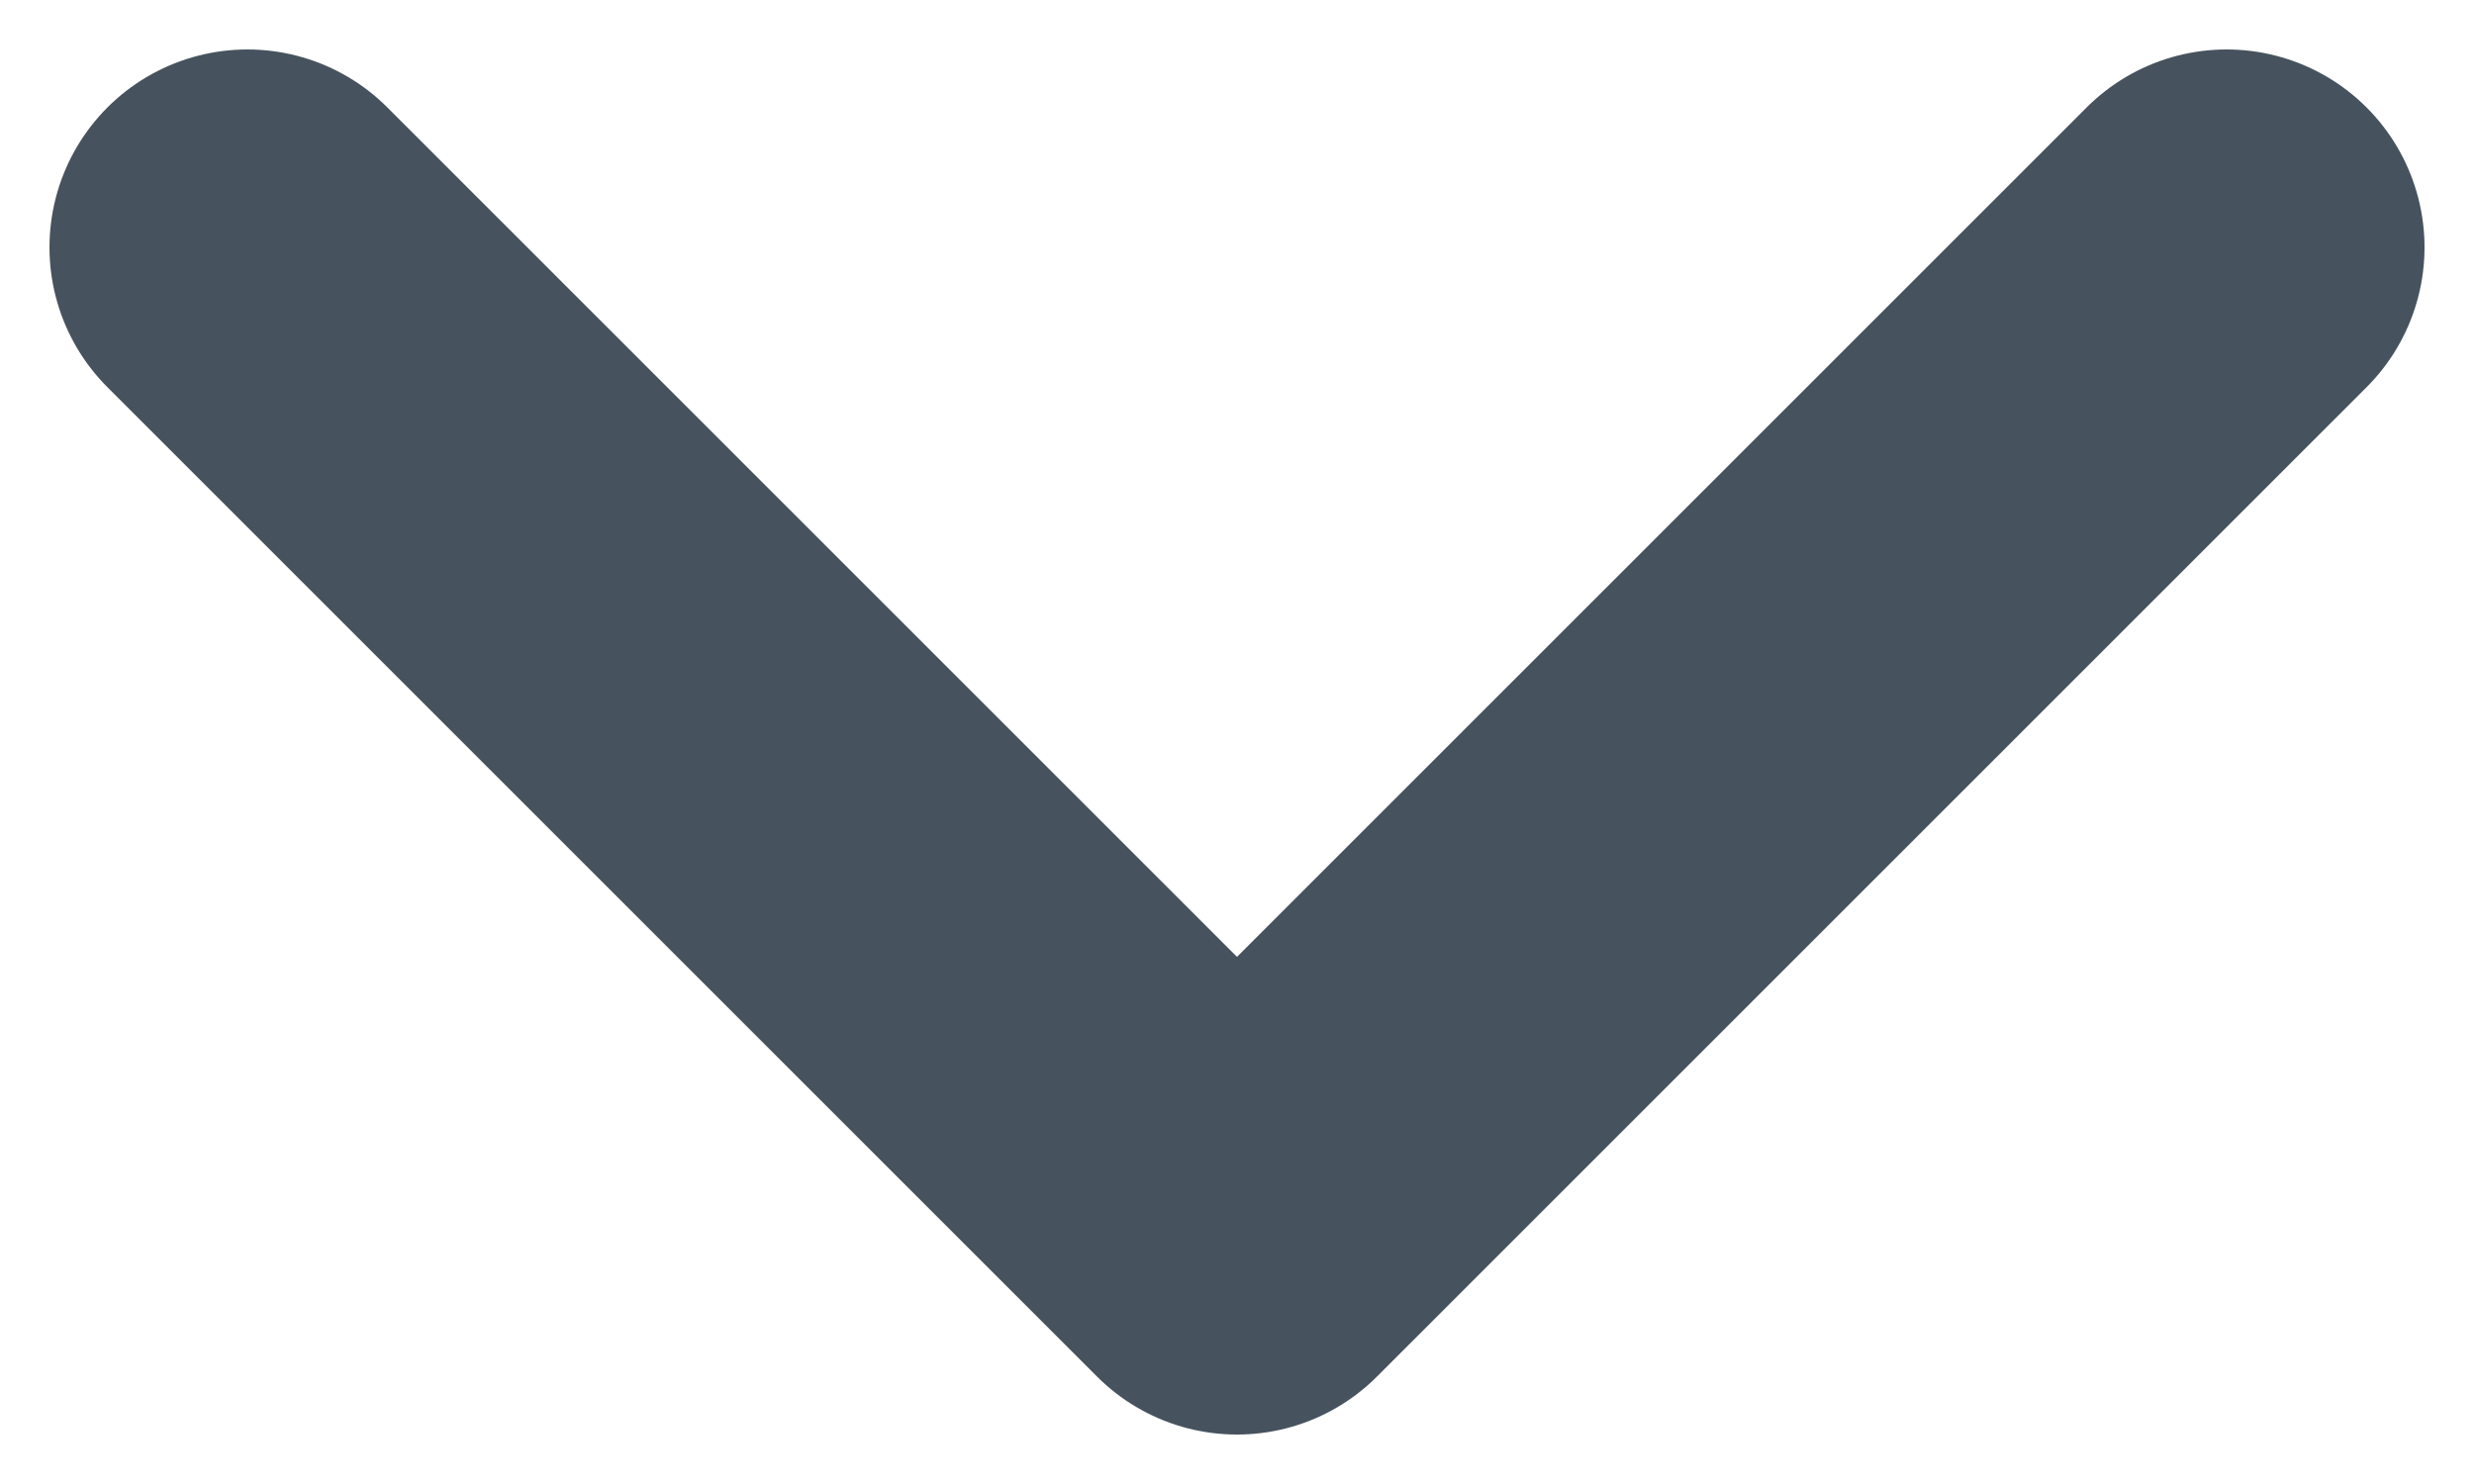 <svg width="10" height="6" viewBox="0 0 10 6" fill="none" xmlns="http://www.w3.org/2000/svg">
<path d="M1 1L5 5L9 1" stroke="#46525D" stroke-width="1.6" stroke-linecap="round" stroke-linejoin="round"/>
</svg>
